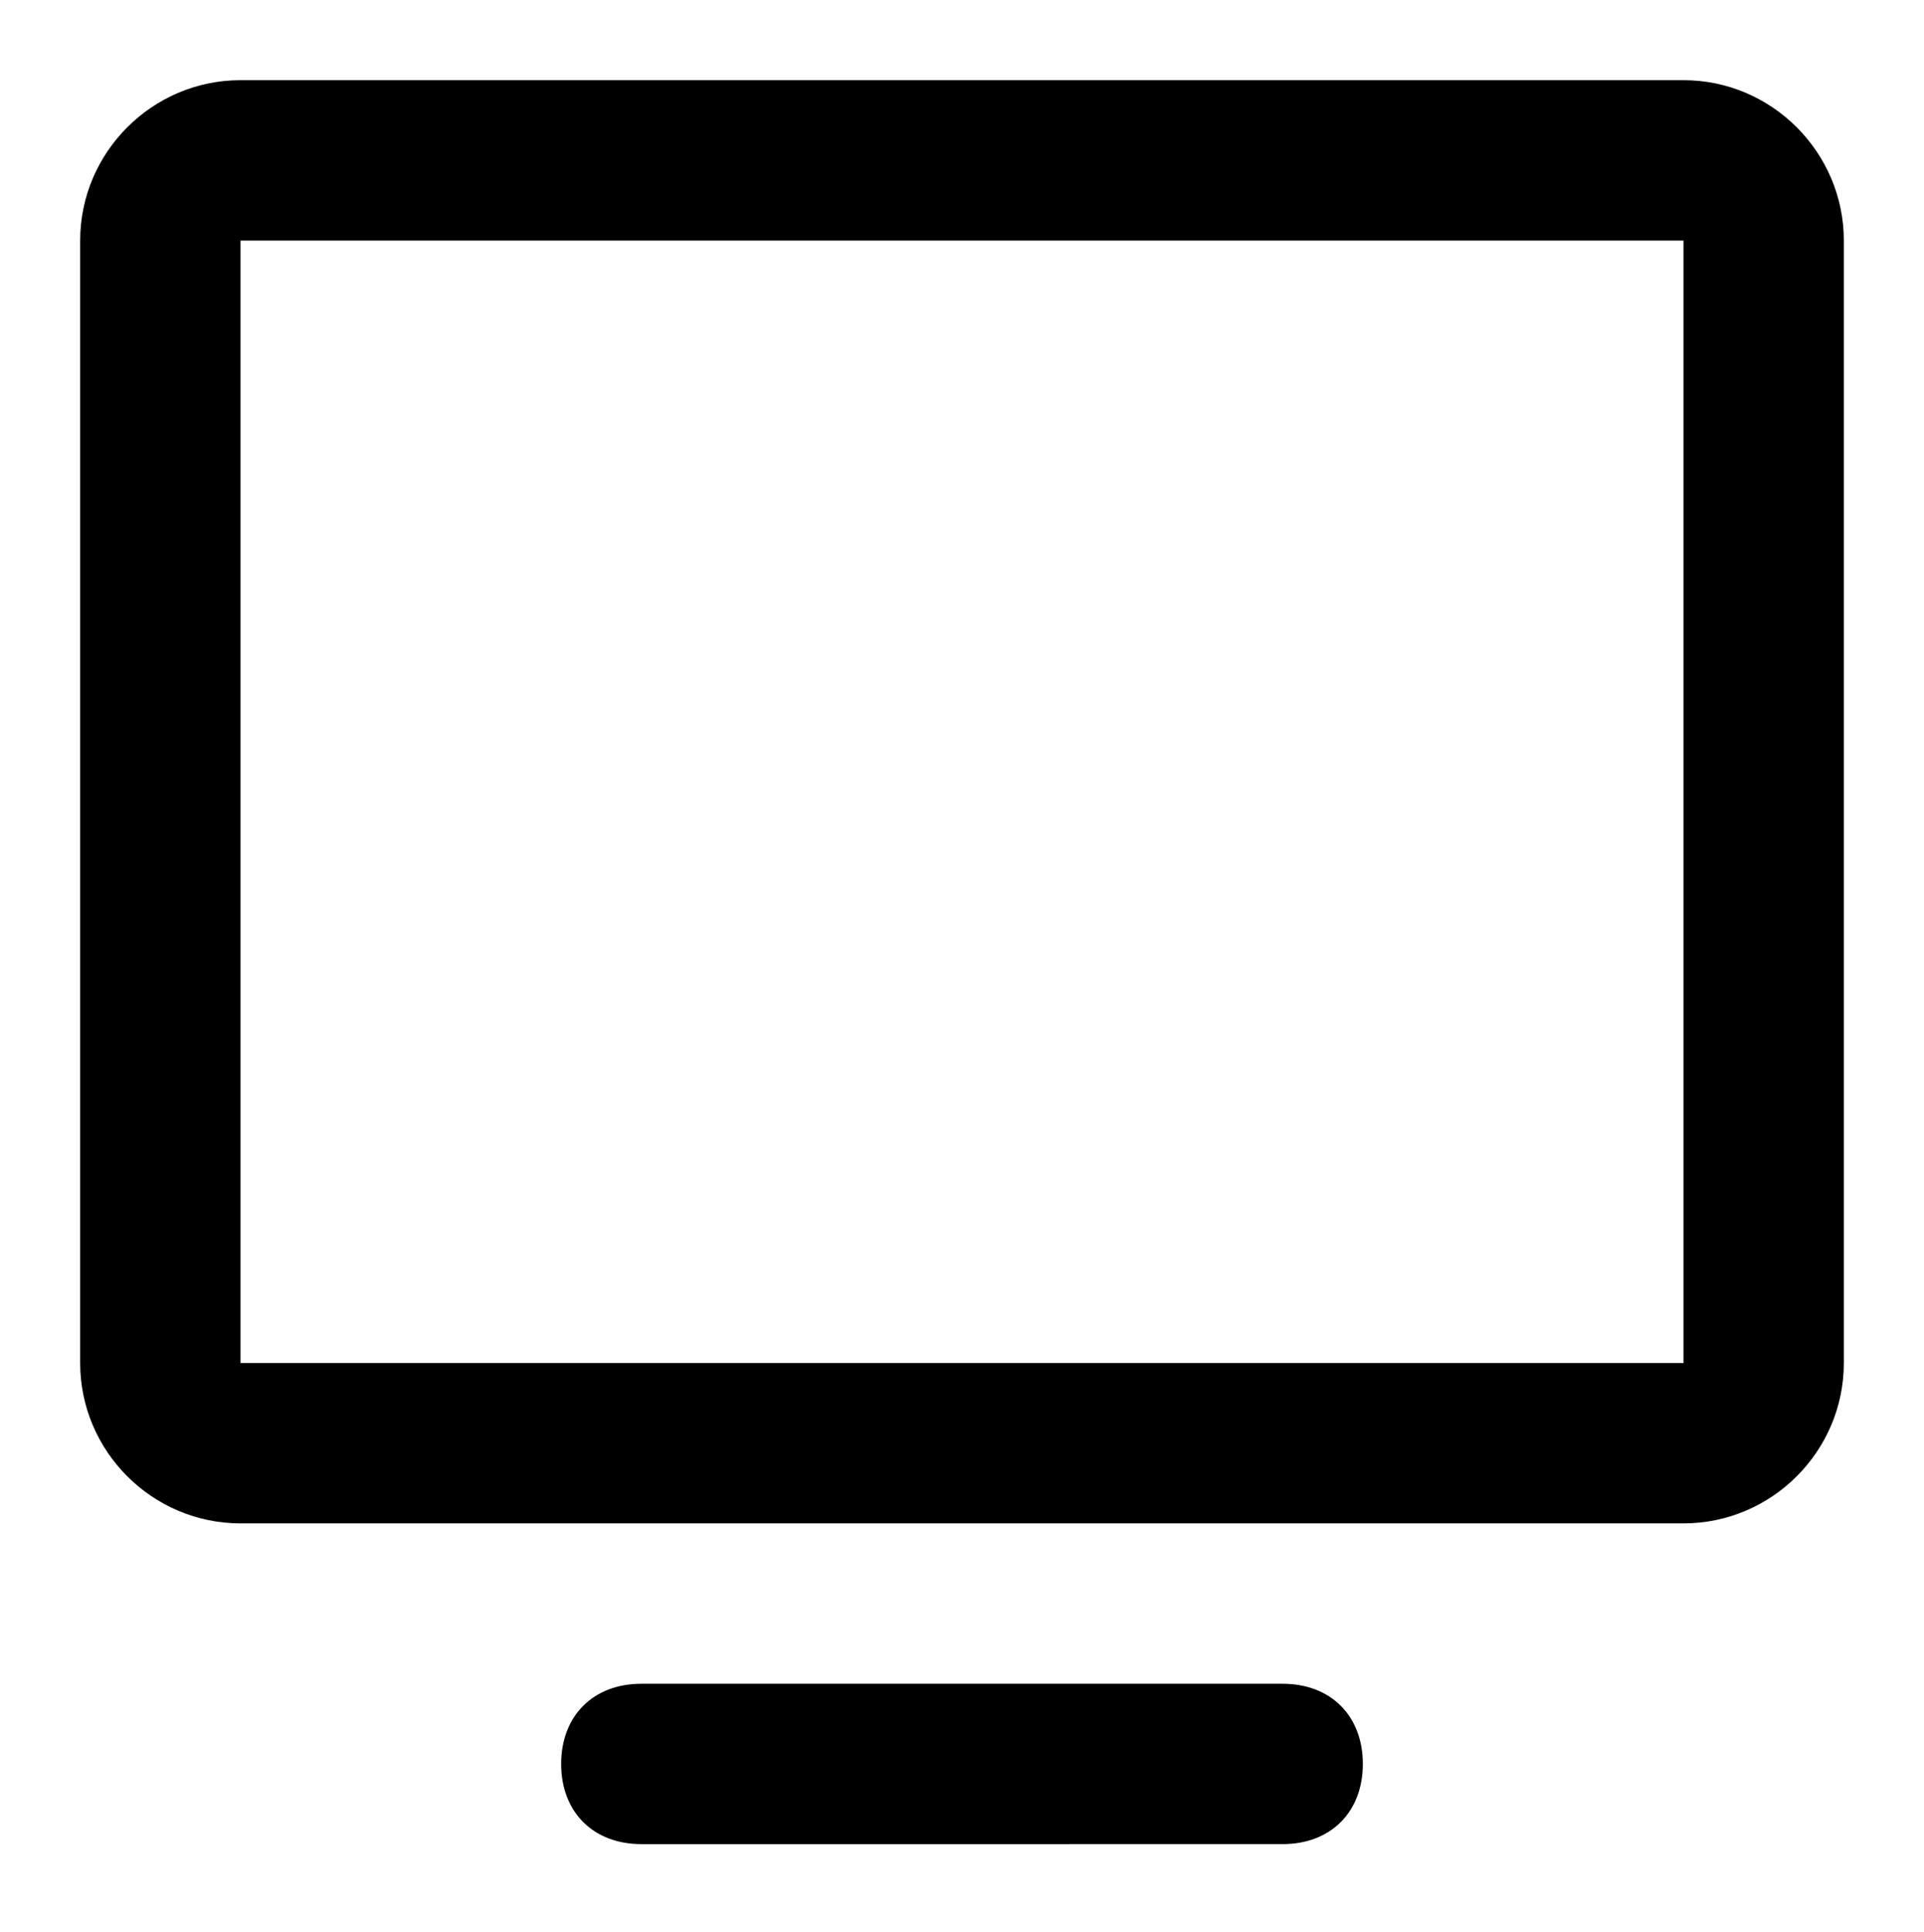 <?xml version="1.0" encoding="utf-8"?>
<!-- Generator: Adobe Illustrator 27.7.0, SVG Export Plug-In . SVG Version: 6.00 Build 0)  -->
<svg version="1.1" id="Calque_1" xmlns="http://www.w3.org/2000/svg" xmlns:xlink="http://www.w3.org/1999/xlink" x="0px" y="0px"
	 viewBox="0 0 24 24.1" style="enable-background:new 0 0 24 24.1;" xml:space="preserve">
<path d="M21,1H3C1.9,1,1,1.9,1,3v14c0,1.1,0.9,2,2,2h18c1.1,0,2-0.9,2-2V3C23,1.9,22.1,1,21,1z M21,17H3V3h18V17z"/>
<path d="M16,23c0.6,0,1-0.4,1-1s-0.4-1-1-1H8c-0.6,0-1,0.4-1,1s0.4,1,1,1H16z"/>
</svg>
